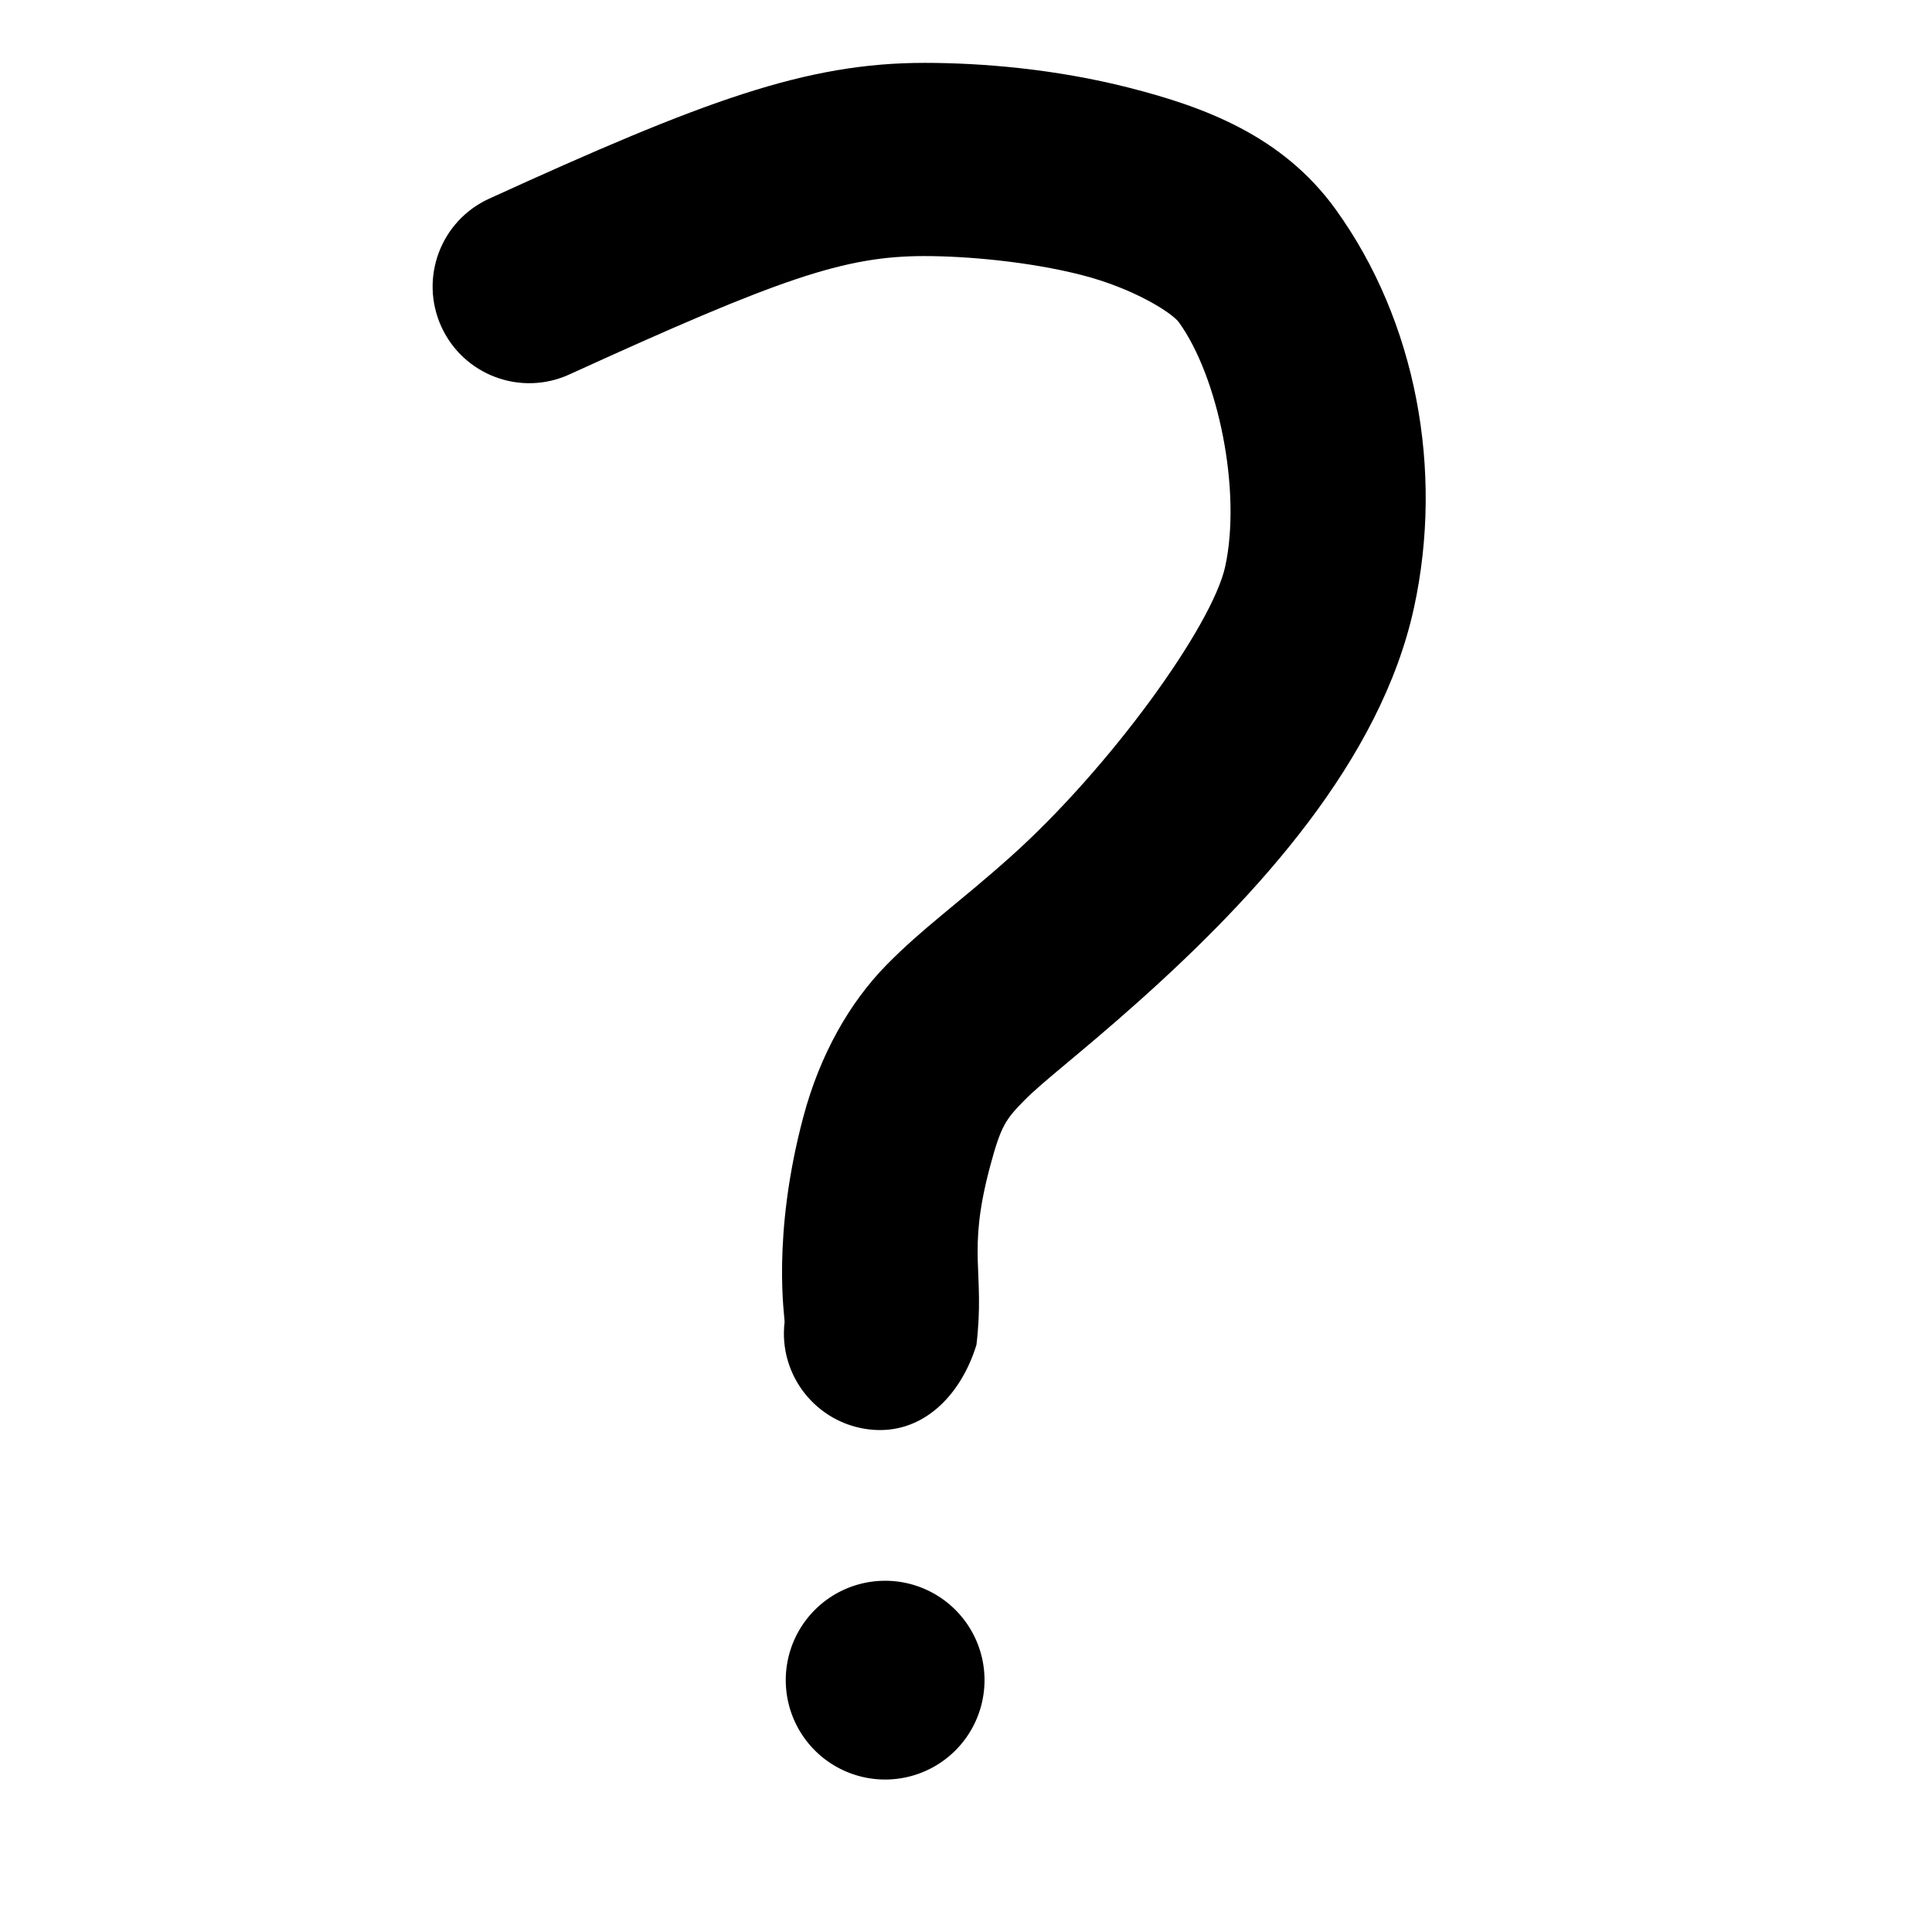 <?xml version="1.0" encoding="UTF-8" standalone="no"?>
<!-- Created with Inkscape (http://www.inkscape.org/) -->

<svg width="200" height="200" viewBox="0 0 200 200" version="1.1" id="svg1"
   inkscape:version="1.3 (0e150ed6c4, 2023-07-21)" sodipodi:docname="question.svg"
   xmlns:inkscape="http://www.inkscape.org/namespaces/inkscape"
   xmlns:sodipodi="http://sodipodi.sourceforge.net/DTD/sodipodi-0.dtd" xmlns="http://www.w3.org/2000/svg"
   xmlns:svg="http://www.w3.org/2000/svg">
   <sodipodi:namedview id="namedview1" pagecolor="#ffffff" bordercolor="#000000" borderopacity="0.25"
      inkscape:showpageshadow="2" inkscape:pageopacity="0.0" inkscape:pagecheckerboard="false"
      inkscape:deskcolor="#d1d1d1" inkscape:document-units="px" inkscape:zoom="16.719529" inkscape:cx="93.064825"
      inkscape:cy="133.82554" inkscape:window-width="2560" inkscape:window-height="1369" inkscape:window-x="-8"
      inkscape:window-y="-8" inkscape:window-maximized="1" inkscape:current-layer="layer1" />
   <defs id="defs1" />
   <g inkscape:label="Warstwa 1" inkscape:groupmode="layer" id="layer1">
      <path style="color:#000000;fill:#000000;stroke-linecap:round;stroke-linejoin:round;-inkscape-stroke:none"
         d="m 95.697,6.508 c -12.303,0 -22.867,3.927 -45.064,14.061 -5.024,2.294 -7.237,8.226 -4.943,13.25 2.293,5.025 8.226,7.239 13.25,4.945 21.823,-9.963 28.486,-12.256 36.758,-12.256 4.368,0 10.839,0.572 16.271,1.961 5.432,1.389 9.377,3.936 10.072,4.898 4.071,5.636 6.498,17.433 4.793,25.275 -1.336,6.144 -11.958,20.879 -22.25,30.074 -5.298,4.733 -9.062,7.345 -12.834,11.197 -3.772,3.852 -6.854,9.199 -8.586,15.695 -3.32,12.45 -1.895,20.835 -1.945,21.264 -0.646,5.486 3.278,10.457 8.764,11.102 5.485,0.645 9.498,-3.518 11.1,-8.764 0.906,-7.705 -1.016,-9.367 1.406,-18.449 1.139,-4.27 1.644,-4.904 3.553,-6.854 1.909,-1.95 5.92,-4.96 11.869,-10.275 12.202,-10.901 25.02,-24.876 28.469,-40.742 3.08,-14.168 0.245,-29.643 -8.125,-41.232 C 132.729,14.008 124.59,11.052 116.924,9.092 109.258,7.132 101.616,6.508 95.697,6.508 Z"
         id="path2" sodipodi:nodetypes="scccsscsssscccsssssss" />
      <path id="path7" style="stroke-width:20;stroke-linecap:round;stroke-linejoin:round"
         d="M 101.917,173.928 A 10.287,10.287 0 0 1 91.629,184.216 10.287,10.287 0 0 1 81.342,173.928 10.287,10.287 0 0 1 91.629,163.641 10.287,10.287 0 0 1 101.917,173.928 Z" />
   </g>
</svg>